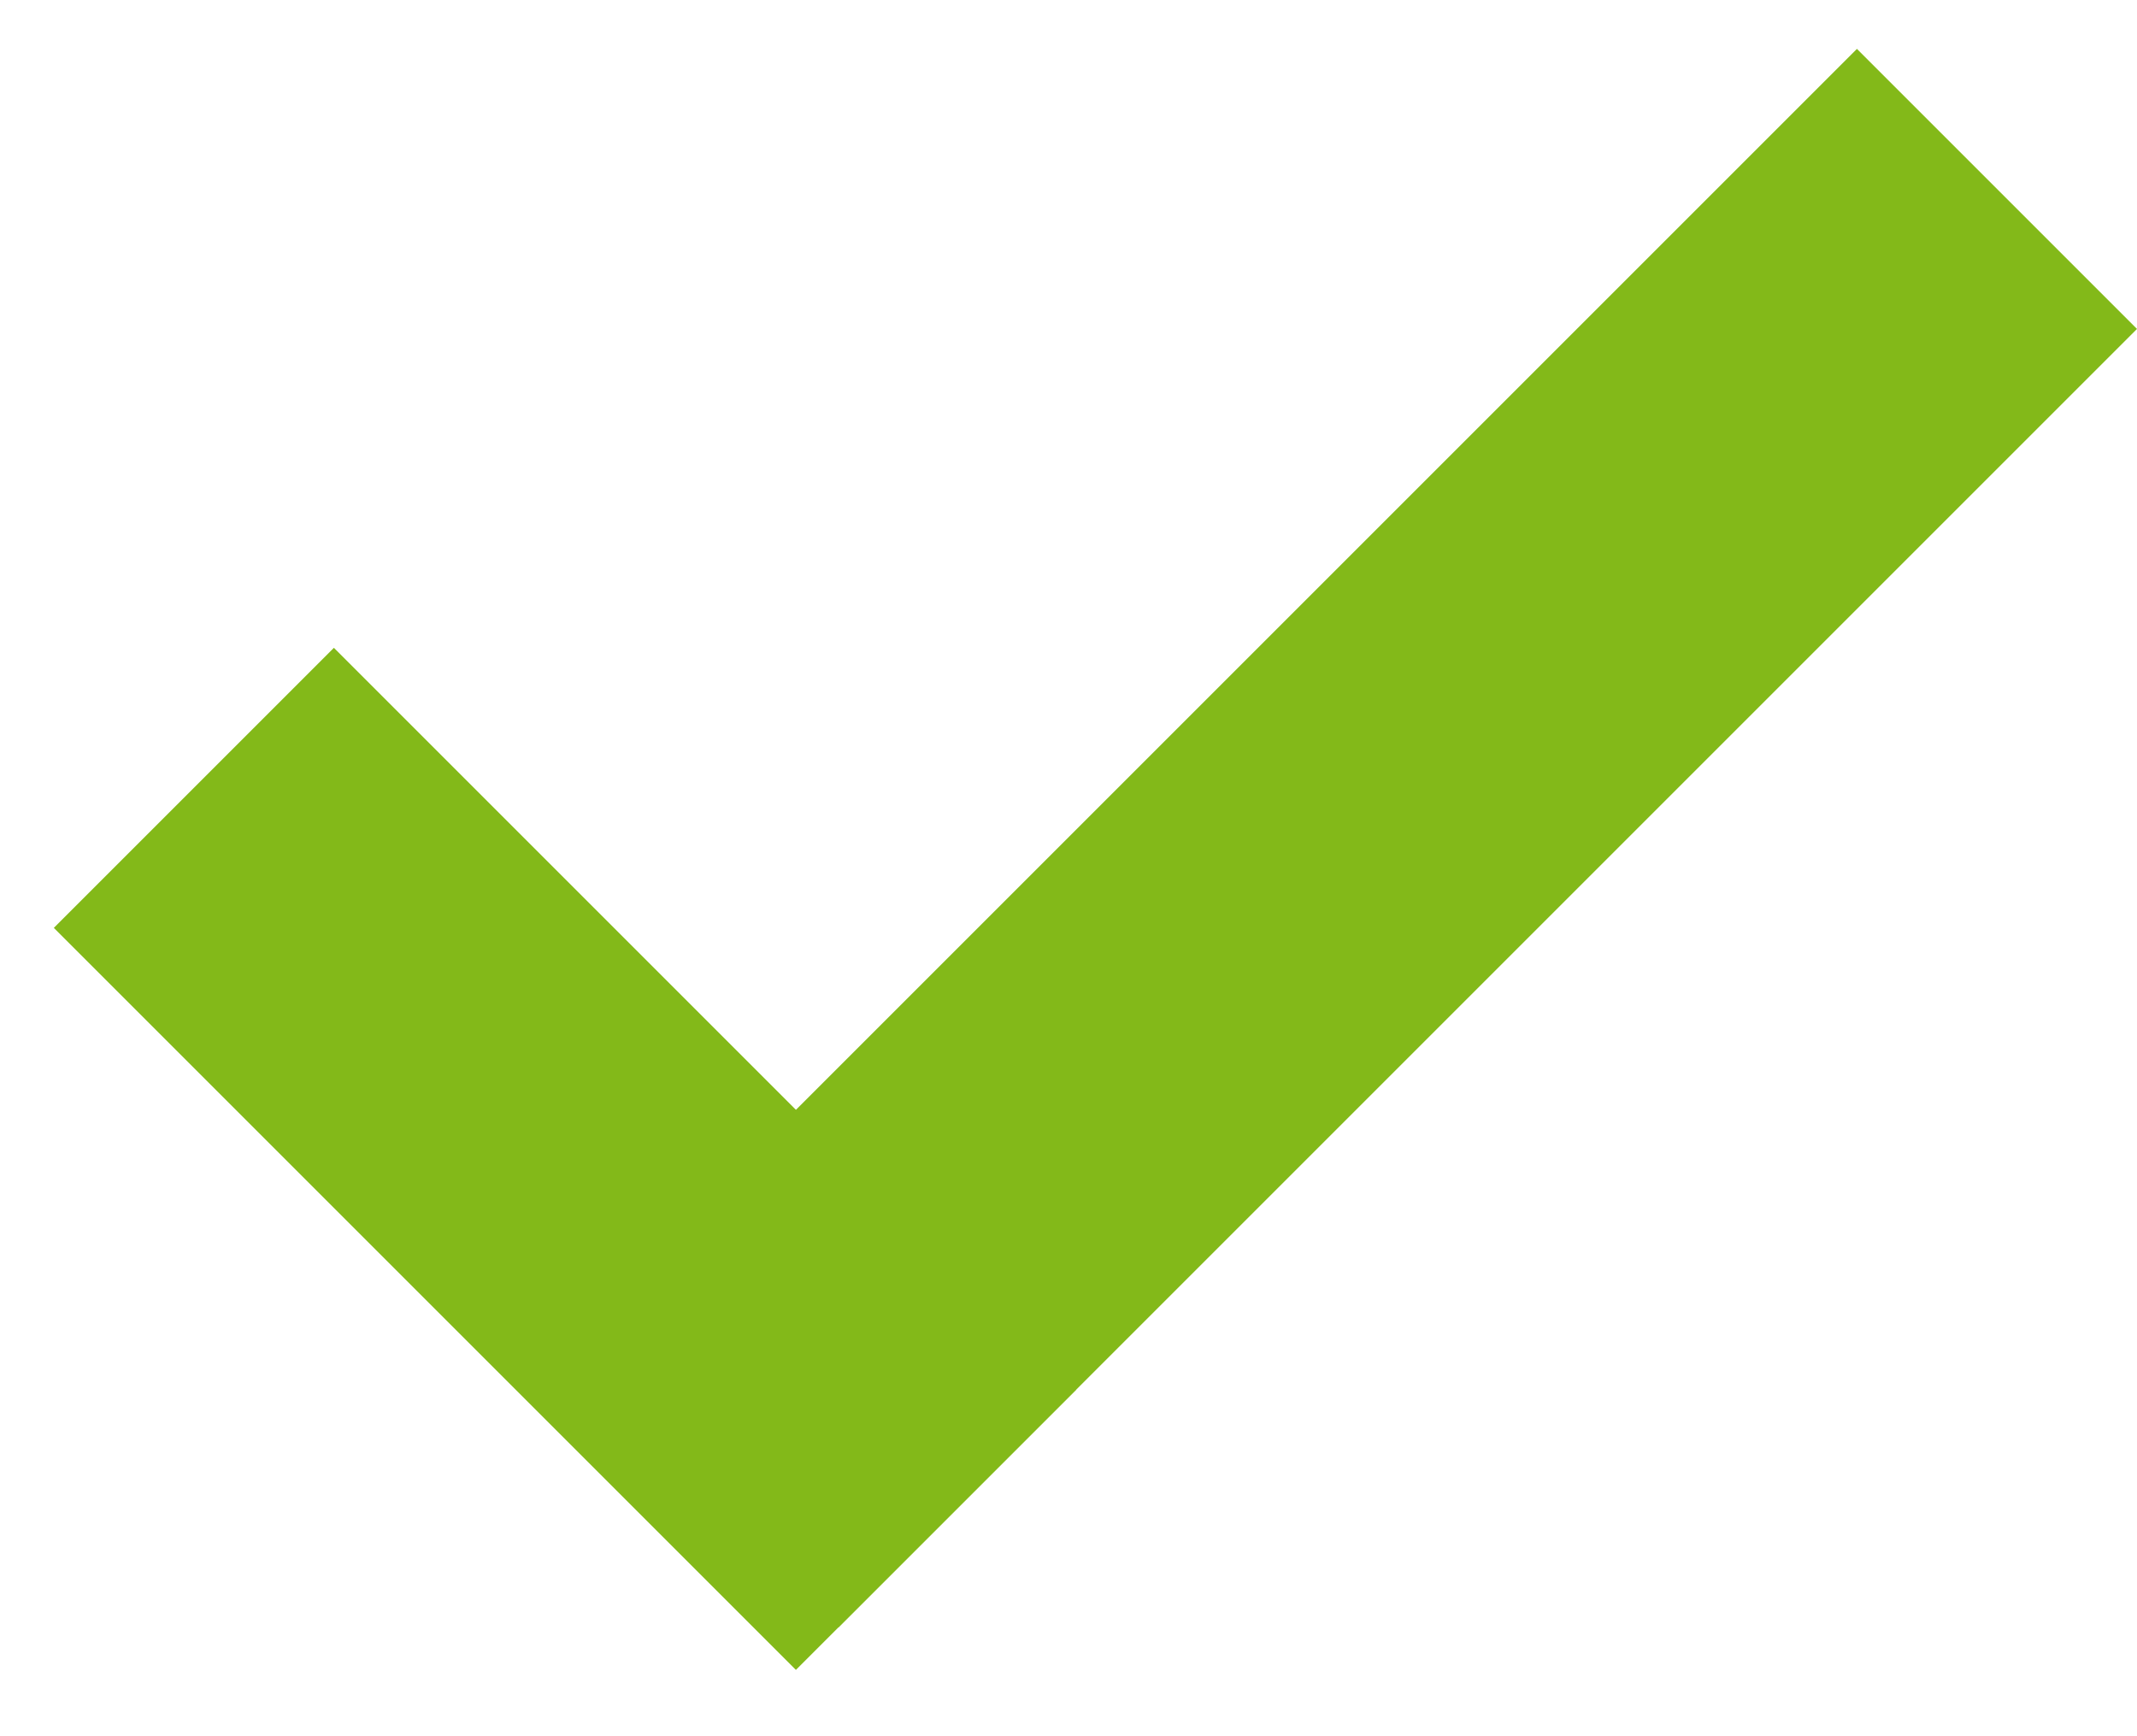 <svg width="32" height="26" viewBox="0 0 32 26" fill="none" xmlns="http://www.w3.org/2000/svg">
<line x1="10.457" y1="22.275" x2="29.903" y2="2.829" stroke="#83B919" stroke-width="5.931"/>
<line x1="14.015" y1="22.91" x2="2.903" y2="11.798" stroke="#83B919" stroke-width="5.931"/>
</svg>
